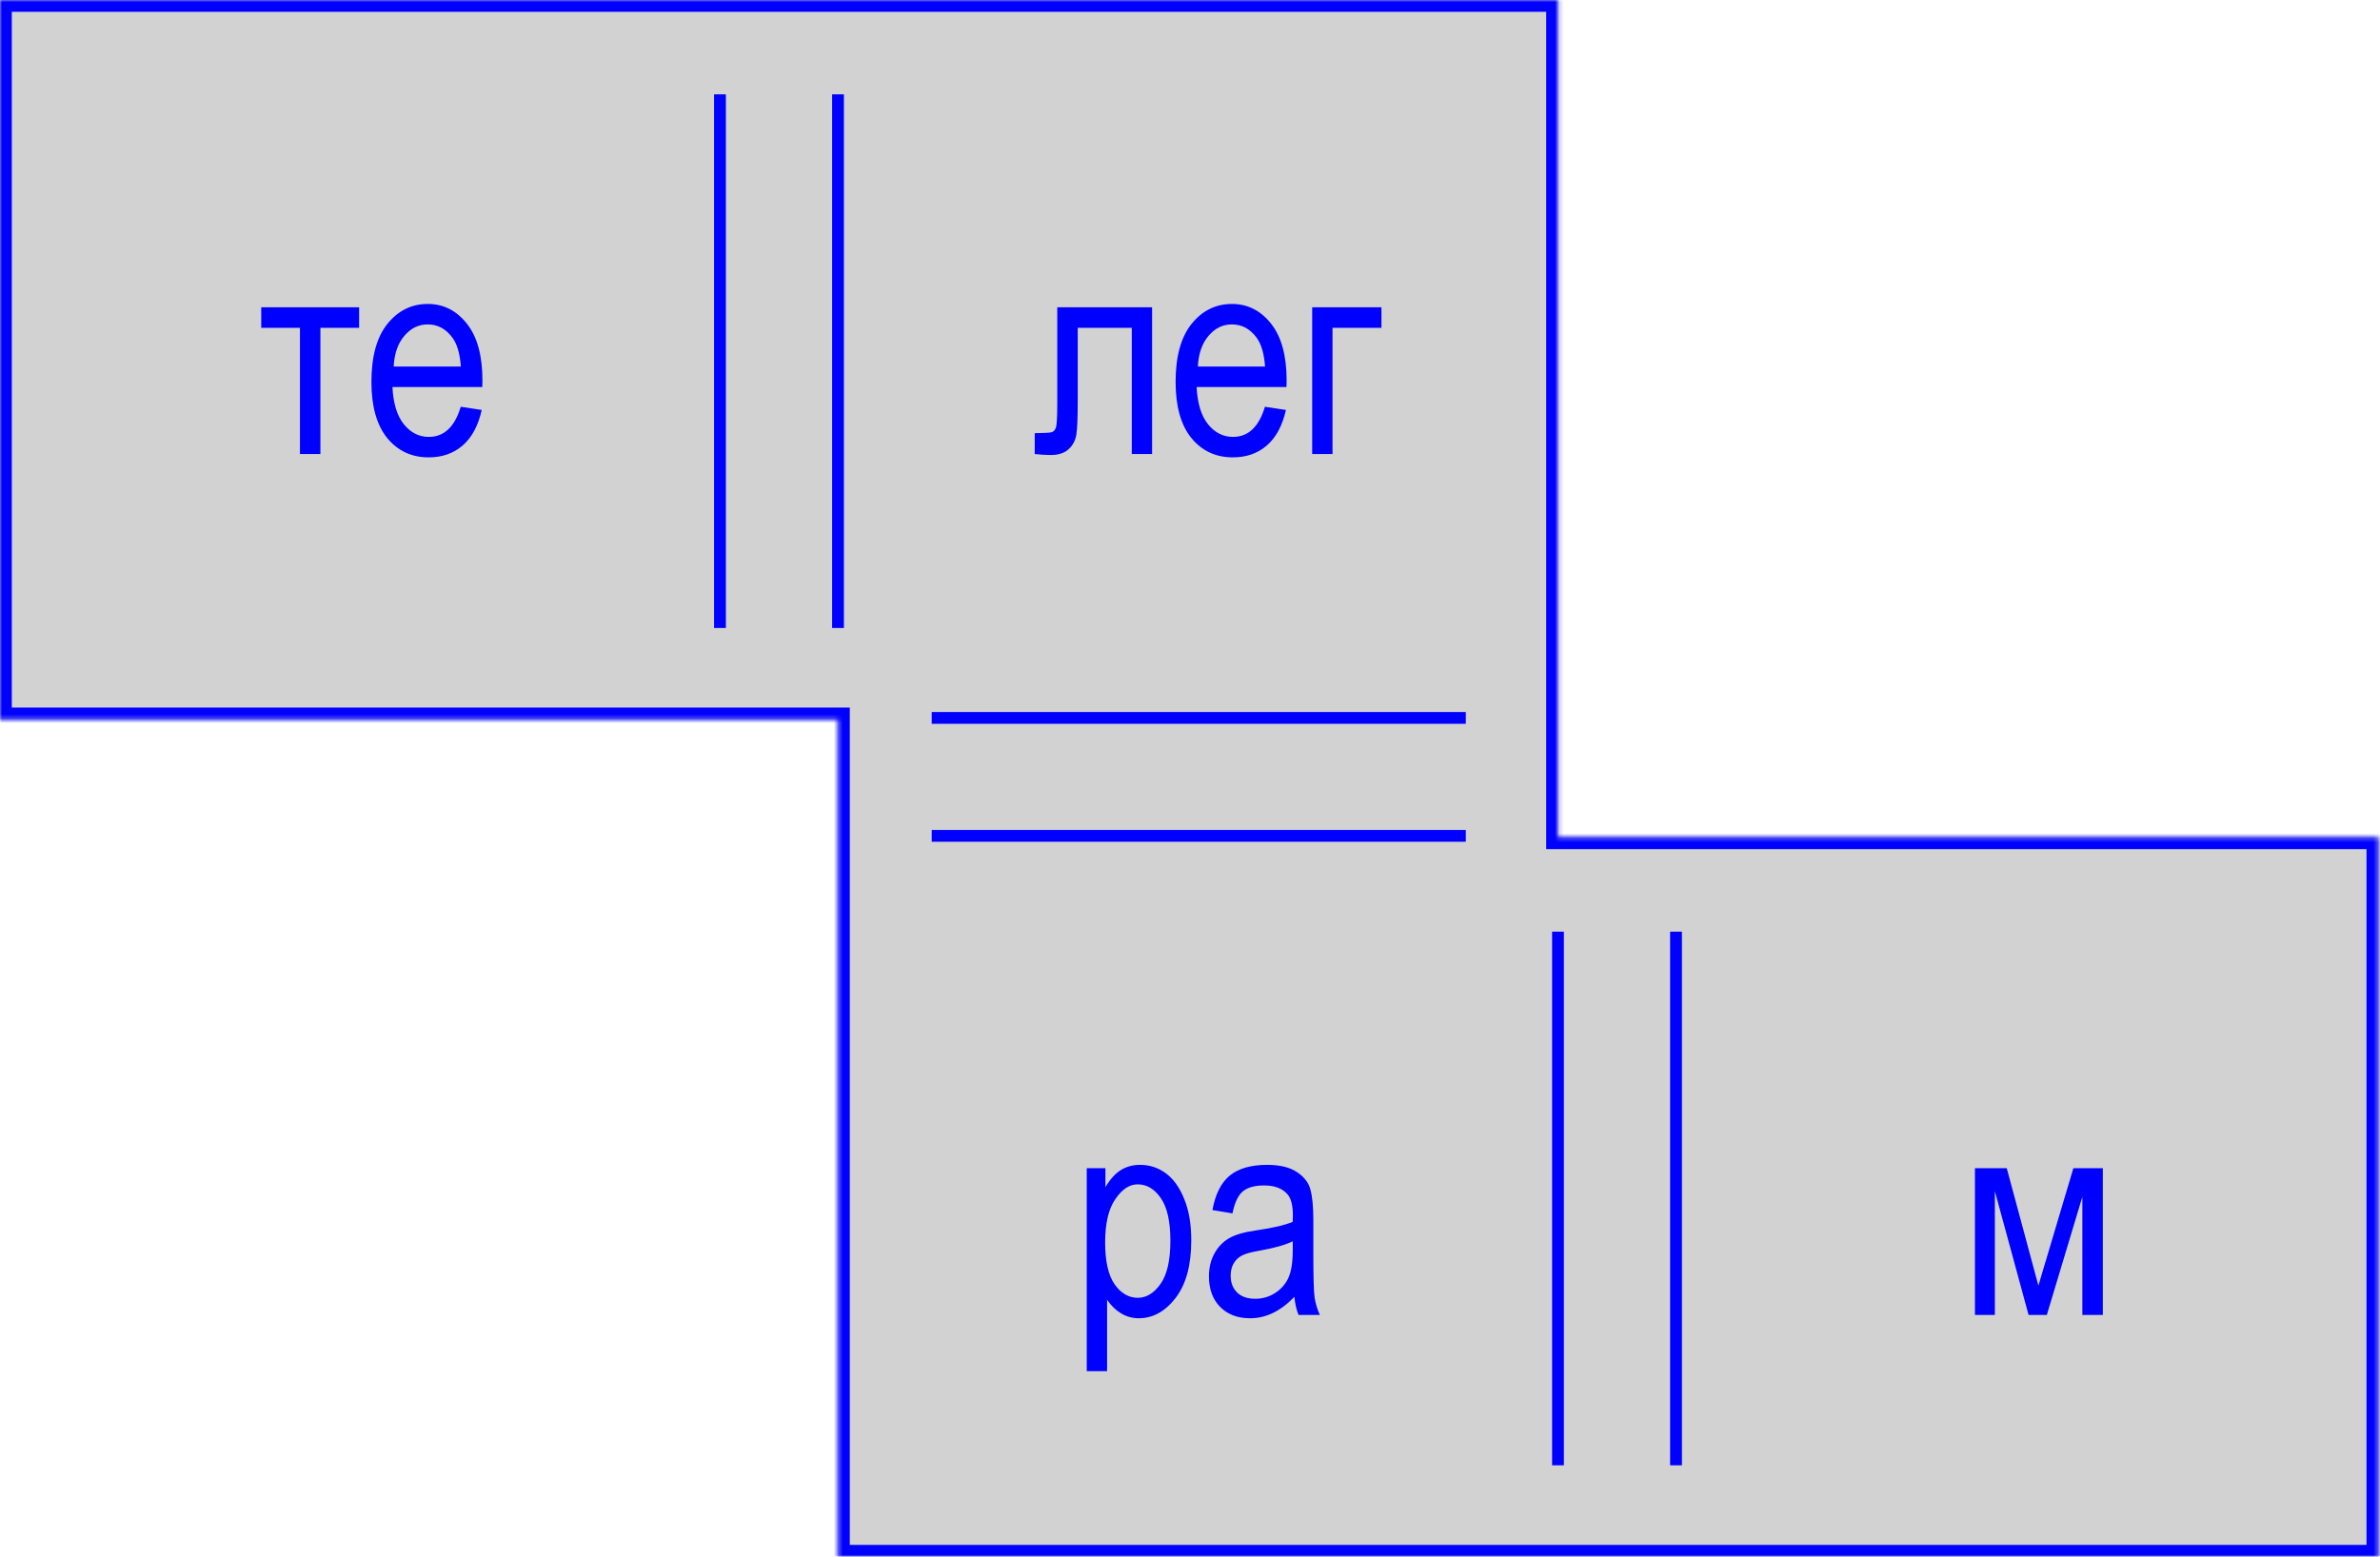 <svg width="538" height="352" viewBox="0 0 538 352" fill="none" xmlns="http://www.w3.org/2000/svg">
<mask id="path-1-inside-1_253:2" fill="white">
<path fill-rule="evenodd" clip-rule="evenodd" d="M189.432 0H0V162.667H189.432V352H352.183L537.616 352V189.333H352.183L352.183 162.667V0H189.432Z"/>
</mask>
<path fill-rule="evenodd" clip-rule="evenodd" d="M189.432 0H0V162.667H189.432V352H352.183L537.616 352V189.333H352.183L352.183 162.667V0H189.432Z" fill="#D2D2D2"/>
<path d="M0 0V-2.667H-2.667V0H0ZM0 162.667H-2.667V165.333H0V162.667ZM189.432 162.667H192.099V160H189.432V162.667ZM189.432 352H186.765V354.667H189.432V352ZM352.183 352V354.667V352ZM537.616 352V354.667H540.282V352H537.616ZM537.616 189.333H540.282V186.667H537.616V189.333ZM352.183 189.333L349.517 189.333L349.517 192H352.183V189.333ZM352.183 162.667L354.85 162.667V162.667H352.183ZM352.183 0H354.85V-2.667H352.183V0ZM0 2.667H189.432V-2.667H0V2.667ZM2.667 162.667V0H-2.667V162.667H2.667ZM189.432 160H0V165.333H189.432V160ZM186.765 162.667V352H192.099V162.667H186.765ZM189.432 354.667H352.183V349.333H189.432V354.667ZM352.183 354.667L537.616 354.667V349.333L352.183 349.333V354.667ZM540.282 352V189.333H534.949V352H540.282ZM537.616 186.667H352.183V192H537.616V186.667ZM354.85 189.333L354.85 162.667L349.517 162.667L349.517 189.333L354.85 189.333ZM354.85 162.667V0H349.517V162.667H354.85ZM352.183 -2.667H189.432V2.667H352.183V-2.667Z" fill="#0000FF" mask="url(#path-1-inside-1_253:2)"/>
<path d="M331.346 162.333L210.616 162.333" stroke="#0000FF" stroke-width="2.667"/>
<path d="M331.346 189L210.616 189" stroke="#0000FF" stroke-width="2.667"/>
<path d="M162.751 21.333V142" stroke="#0000FF" stroke-width="2.667"/>
<path d="M189.432 21.333V142" stroke="#0000FF" stroke-width="2.667"/>
<path d="M352.184 210.667V331.333" stroke="#0000FF" stroke-width="2.667"/>
<path d="M378.864 210.667V331.333" stroke="#0000FF" stroke-width="2.667"/>
<path d="M59.054 69.479H81.179V74.135H72.429V102.667H67.804V74.135H59.054V69.479ZM104.148 91.979L108.898 92.698C108.106 96.24 106.669 98.917 104.586 100.729C102.523 102.521 99.961 103.417 96.898 103.417C93.044 103.417 89.919 101.958 87.523 99.042C85.148 96.104 83.961 91.875 83.961 86.354C83.961 80.625 85.159 76.26 87.554 73.26C89.971 70.24 93.023 68.729 96.711 68.729C100.231 68.729 103.169 70.208 105.523 73.167C107.877 76.125 109.054 80.406 109.054 86.01L109.023 87.51H88.711C88.898 91.24 89.763 94.052 91.304 95.948C92.846 97.844 94.721 98.792 96.929 98.792C100.388 98.792 102.794 96.521 104.148 91.979ZM88.992 82.885H104.179C103.971 80.01 103.356 77.865 102.336 76.448C100.856 74.385 98.971 73.354 96.679 73.354C94.617 73.354 92.856 74.219 91.398 75.948C89.94 77.656 89.138 79.969 88.992 82.885Z" fill="#0000FF"/>
<path d="M238.996 69.479H260.433V102.667H255.84V74.135H243.621V90.667C243.621 94.438 243.517 96.969 243.308 98.26C243.121 99.552 242.548 100.646 241.59 101.542C240.652 102.437 239.308 102.885 237.558 102.885C236.475 102.885 235.256 102.812 233.902 102.667V97.948C236.069 97.927 237.35 97.854 237.746 97.729C238.142 97.604 238.444 97.292 238.652 96.792C238.881 96.271 238.996 94.458 238.996 91.354V69.479ZM285.933 91.979L290.683 92.698C289.892 96.24 288.454 98.917 286.371 100.729C284.308 102.521 281.746 103.417 278.683 103.417C274.829 103.417 271.704 101.958 269.308 99.042C266.933 96.104 265.746 91.875 265.746 86.354C265.746 80.625 266.944 76.26 269.34 73.26C271.756 70.24 274.808 68.729 278.496 68.729C282.017 68.729 284.954 70.208 287.308 73.167C289.662 76.125 290.84 80.406 290.84 86.01L290.808 87.51H270.496C270.683 91.24 271.548 94.052 273.09 95.948C274.631 97.844 276.506 98.792 278.715 98.792C282.173 98.792 284.579 96.521 285.933 91.979ZM270.777 82.885H285.965C285.756 80.01 285.142 77.865 284.121 76.448C282.642 74.385 280.756 73.354 278.465 73.354C276.402 73.354 274.642 74.219 273.183 75.948C271.725 77.656 270.923 79.969 270.777 82.885ZM296.621 69.479H312.277V74.135H301.215V102.667H296.621V69.479Z" fill="#0000FF"/>
<path d="M245.662 310.052V264.146H249.881V268.458C250.922 266.667 252.078 265.375 253.349 264.583C254.62 263.792 256.078 263.396 257.724 263.396C259.87 263.396 261.808 264.031 263.537 265.302C265.266 266.573 266.651 268.51 267.693 271.115C268.756 273.698 269.287 276.812 269.287 280.458C269.287 286.104 268.099 290.458 265.724 293.521C263.37 296.562 260.599 298.083 257.412 298.083C255.995 298.083 254.672 297.719 253.443 296.99C252.214 296.26 251.151 295.229 250.256 293.896V310.052H245.662ZM249.818 280.927C249.818 285.219 250.537 288.385 251.974 290.427C253.412 292.448 255.151 293.458 257.193 293.458C259.151 293.458 260.87 292.406 262.349 290.302C263.828 288.198 264.568 284.948 264.568 280.552C264.568 276.219 263.849 273.01 262.412 270.927C260.974 268.844 259.224 267.802 257.162 267.802C255.308 267.802 253.62 268.927 252.099 271.177C250.578 273.406 249.818 276.656 249.818 280.927ZM292.599 293.24C291.058 294.844 289.453 296.052 287.787 296.865C286.12 297.677 284.391 298.083 282.599 298.083C279.766 298.083 277.506 297.229 275.818 295.521C274.131 293.812 273.287 291.51 273.287 288.615C273.287 286.698 273.683 285 274.474 283.521C275.266 282.042 276.349 280.885 277.724 280.052C279.099 279.219 281.183 278.604 283.974 278.208C287.724 277.667 290.474 277.021 292.224 276.271L292.256 274.833C292.256 272.562 291.849 270.969 291.037 270.052C289.891 268.719 288.131 268.052 285.756 268.052C283.61 268.052 282.006 268.5 280.943 269.396C279.881 270.271 279.099 271.927 278.599 274.365L274.068 273.615C274.714 270.052 276.016 267.458 277.974 265.833C279.953 264.208 282.776 263.396 286.443 263.396C289.297 263.396 291.537 263.937 293.162 265.021C294.787 266.083 295.808 267.406 296.224 268.99C296.662 270.573 296.881 272.885 296.881 275.927V283.427C296.881 288.677 296.974 291.99 297.162 293.365C297.37 294.719 297.766 296.042 298.349 297.333H293.537C293.058 296.187 292.745 294.823 292.599 293.24ZM292.224 280.677C290.537 281.51 288.026 282.219 284.693 282.802C282.756 283.135 281.401 283.521 280.631 283.958C279.86 284.375 279.256 284.979 278.818 285.771C278.401 286.542 278.193 287.437 278.193 288.458C278.193 290.042 278.683 291.312 279.662 292.271C280.641 293.208 281.995 293.677 283.724 293.677C285.37 293.677 286.86 293.25 288.193 292.396C289.547 291.542 290.558 290.406 291.224 288.99C291.891 287.552 292.224 285.469 292.224 282.74V280.677Z" fill="#0000FF"/>
<path d="M446.437 264.146H453.625L460.781 290.708L468.687 264.146H475.343V297.333H470.718V270.615L462.687 297.333H458.562L450.937 269.333V297.333H446.437V264.146Z" fill="#0000FF"/>
</svg>
